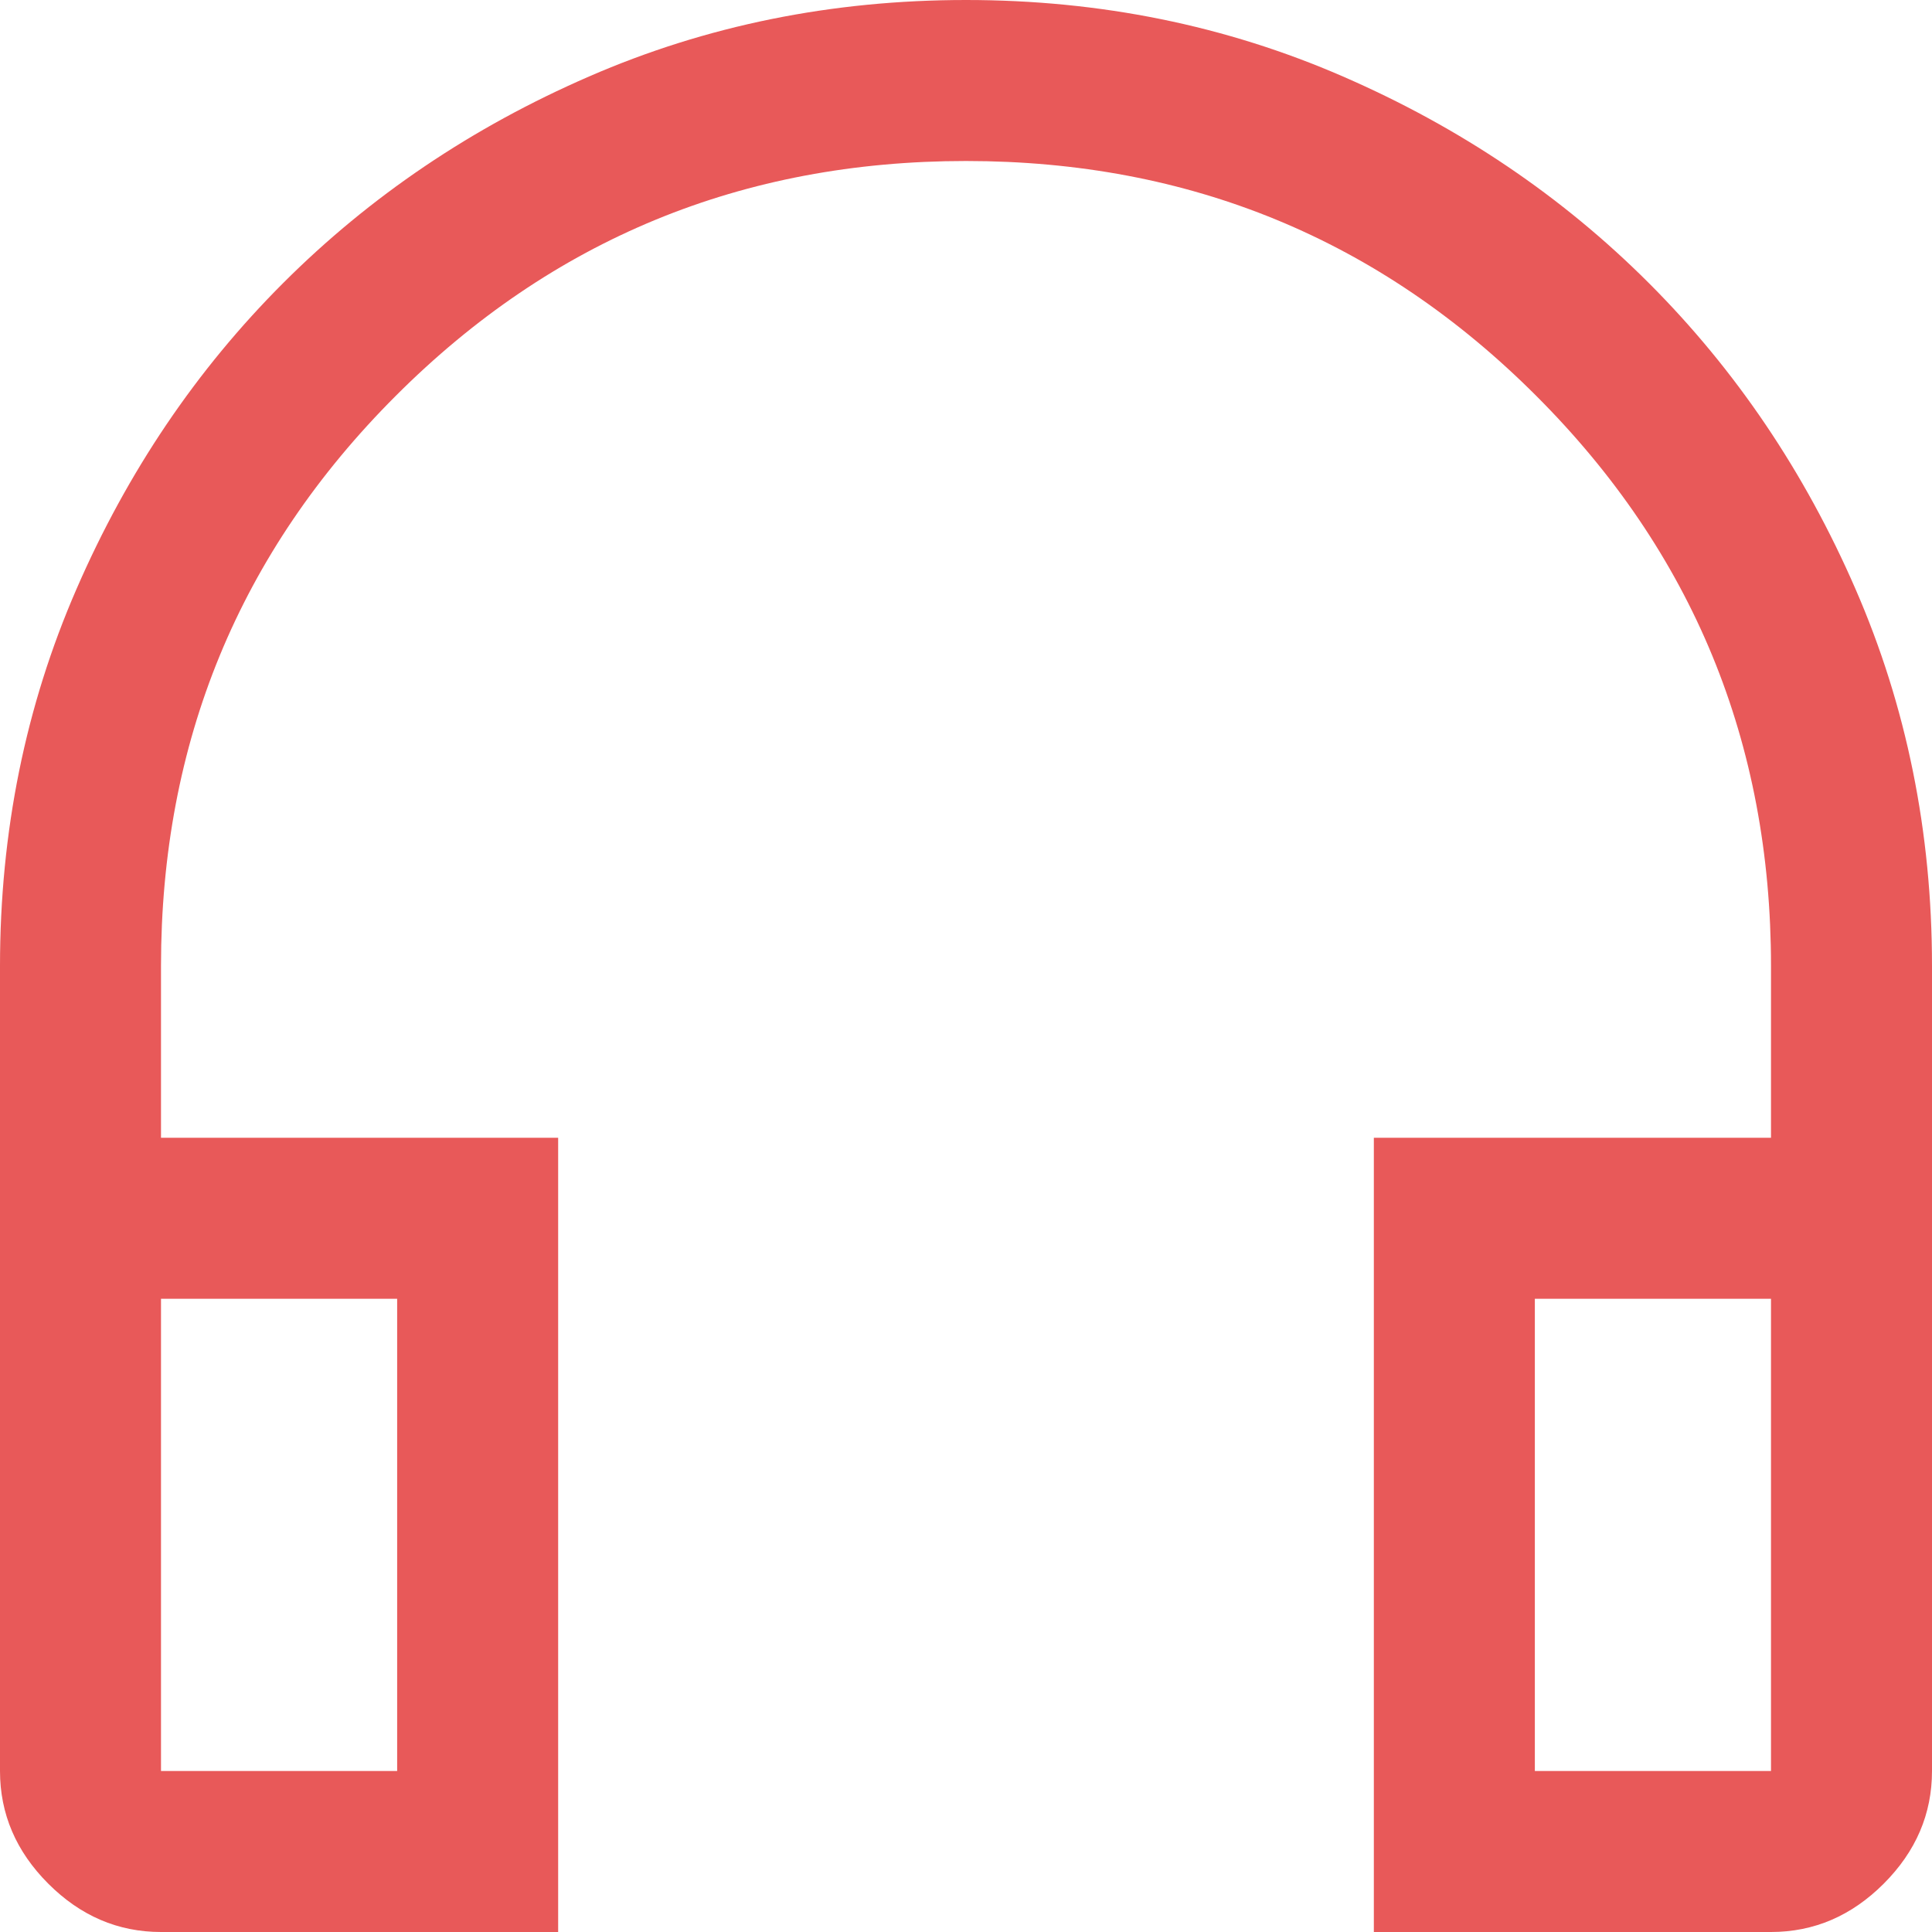 <svg width="30" height="30" viewBox="0 0 30 30" fill="none" xmlns="http://www.w3.org/2000/svg">
<path d="M8.667 30H2.5C1.833 30 1.25 29.75 0.75 29.25C0.25 28.75 0 28.167 0 27.5V15C0 12.917 0.396 10.965 1.188 9.146C1.979 7.326 3.049 5.743 4.396 4.396C5.743 3.049 7.326 1.979 9.146 1.188C10.965 0.396 12.917 0 15 0C17.083 0 19.035 0.396 20.854 1.188C22.674 1.979 24.257 3.049 25.604 4.396C26.951 5.743 28.021 7.326 28.812 9.146C29.604 10.965 30 12.917 30 15V27.5C30 28.167 29.75 28.75 29.25 29.25C28.75 29.75 28.167 30 27.5 30H21.333V17.667H27.5V15C27.5 11.528 26.285 8.576 23.854 6.146C21.424 3.715 18.472 2.5 15 2.5C11.528 2.5 8.576 3.715 6.146 6.146C3.715 8.576 2.5 11.528 2.5 15V17.667H8.667V30ZM6.167 20.167H2.5V27.5H6.167V20.167ZM23.833 20.167V27.5H27.5V20.167H23.833ZM23.833 20.167H27.5H23.833ZM6.167 20.167H2.5H6.167Z" fill="#E85959"/>
</svg>
